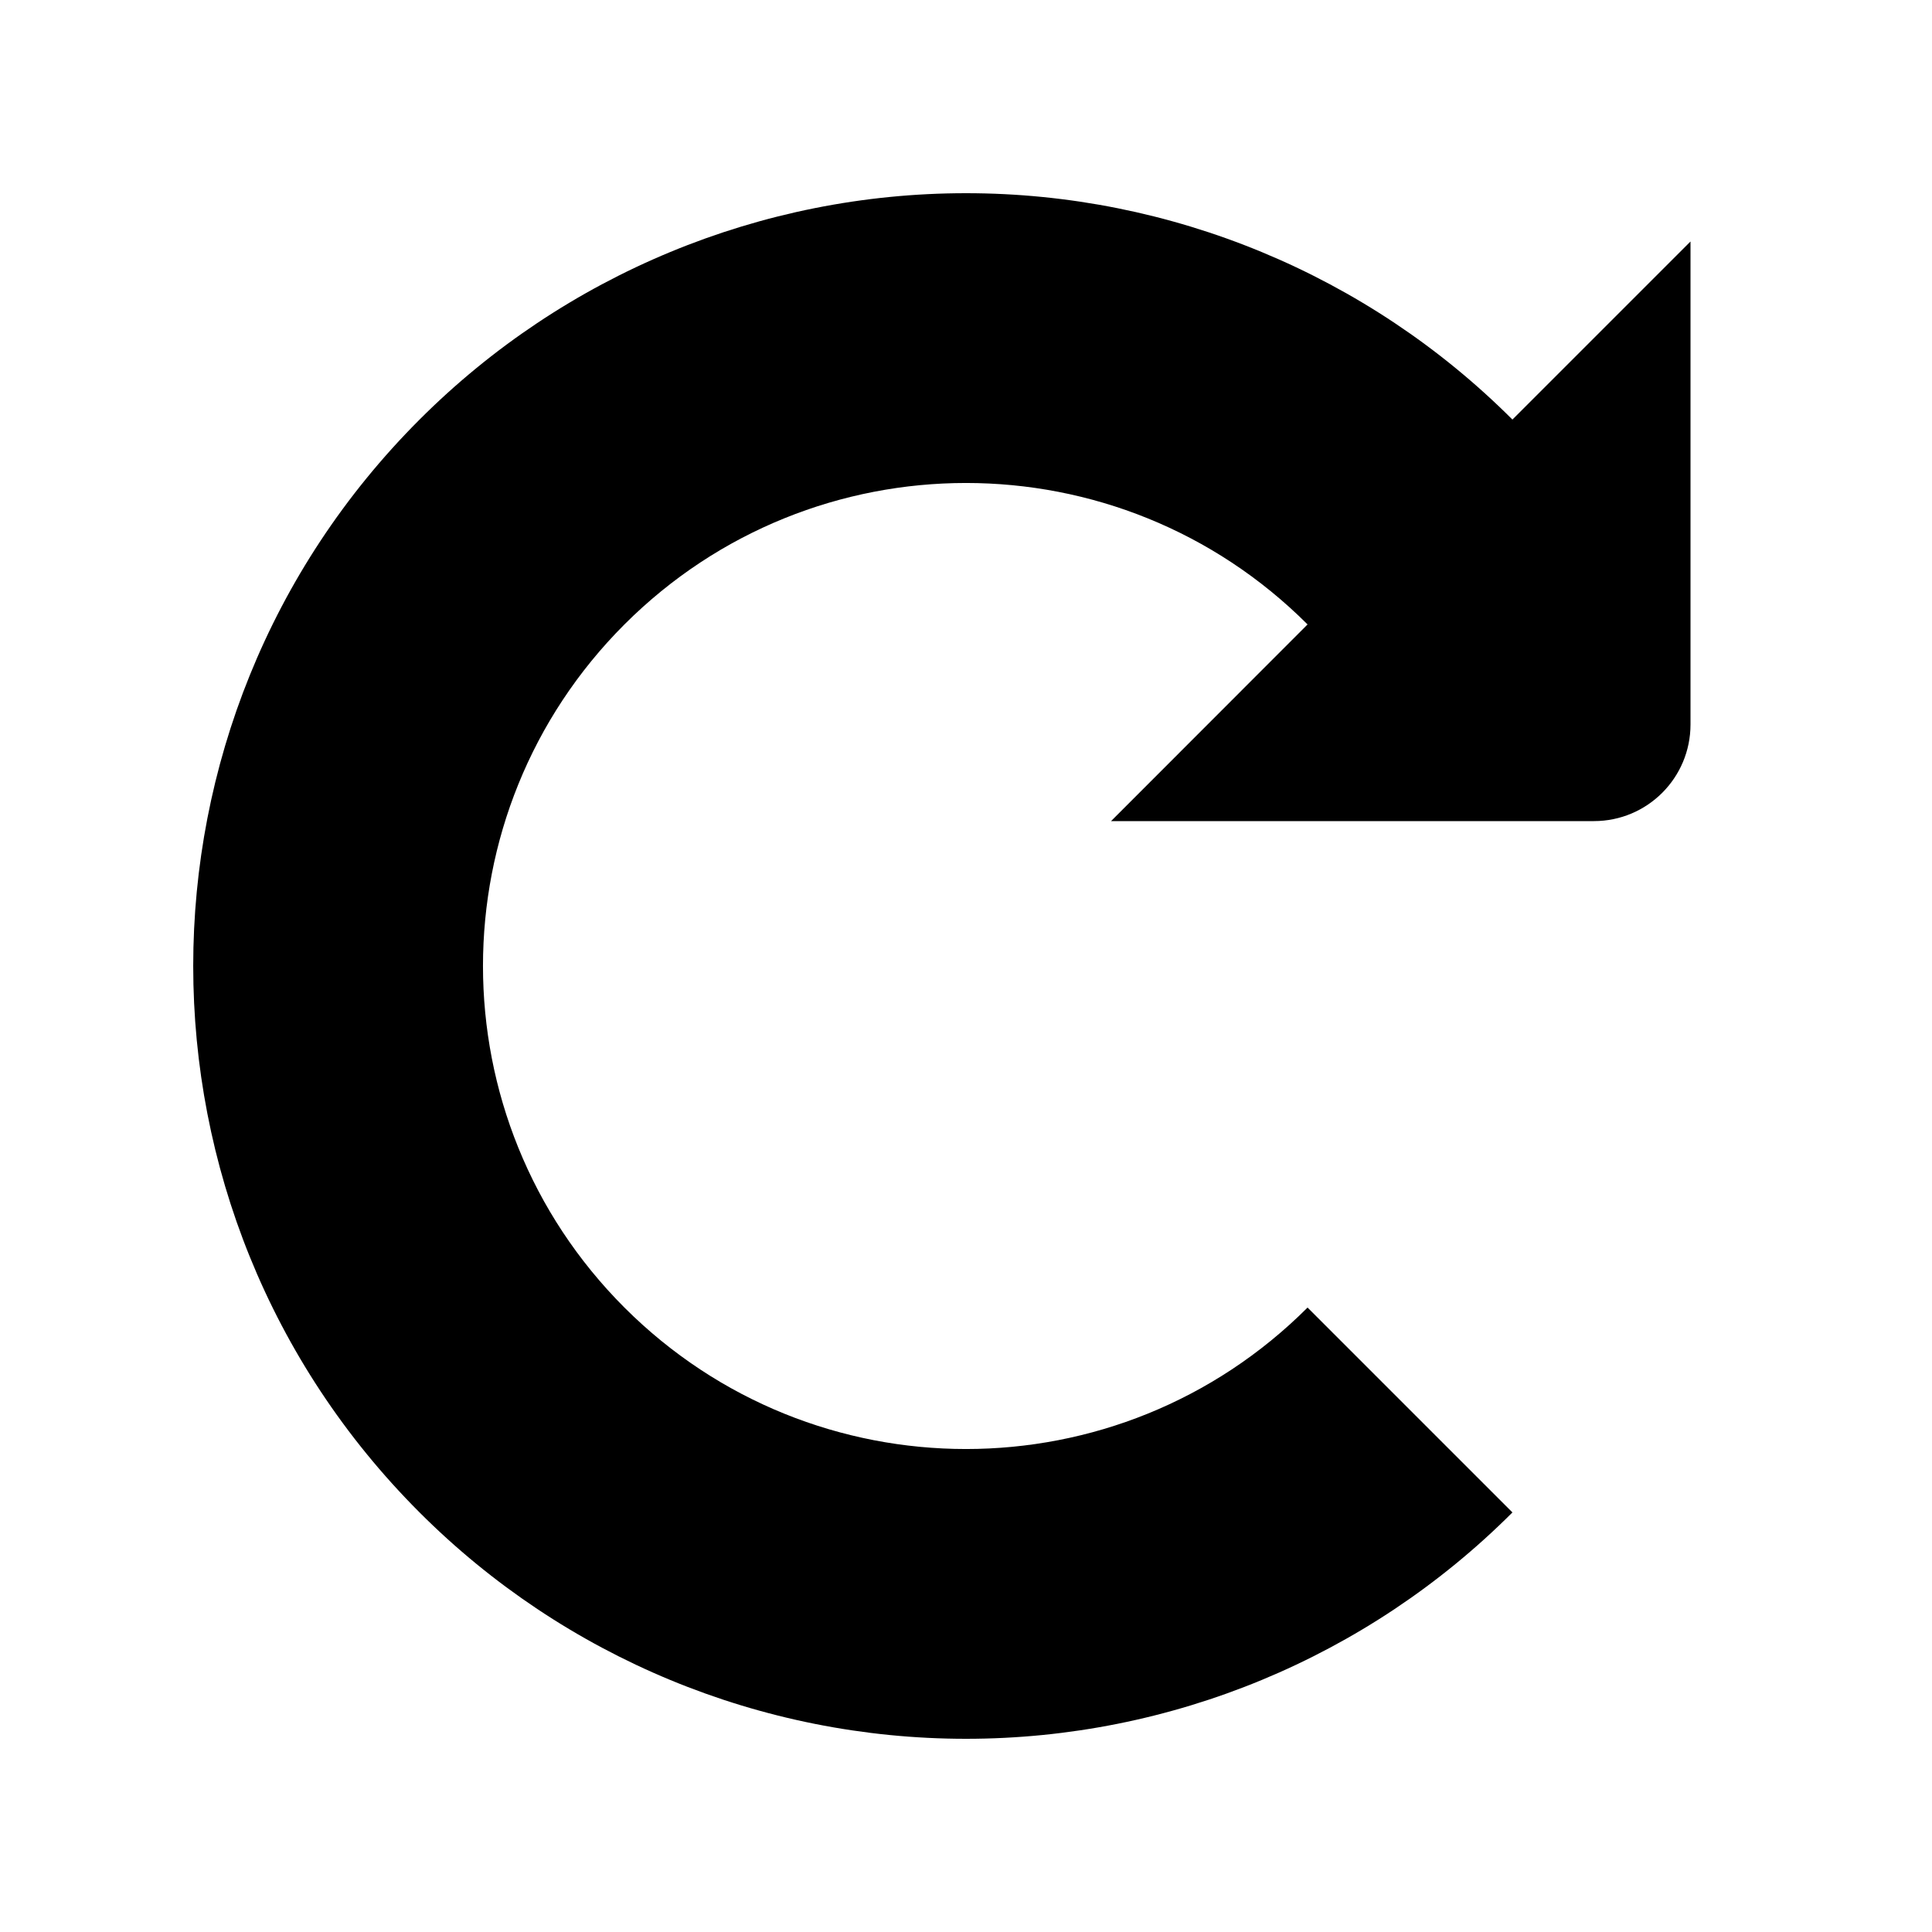 <svg width="24" height="24" viewBox="0 0 24 24" fill="currentColor" xmlns="http://www.w3.org/2000/svg">
<path fill-rule="evenodd" clip-rule="evenodd" d="M18.788 5.212C18.789 5.212 18.788 5.212 18.788 5.212C16.988 3.412 14.546 2.4 12 2.4C9.454 2.4 7.012 3.411 5.212 5.212C1.463 8.961 1.463 15.039 5.212 18.788C7.012 20.589 9.454 21.6 12 21.6C14.546 21.6 16.988 20.589 18.788 18.788L16.243 16.243C13.899 18.586 10.101 18.586 7.757 16.243C5.414 13.899 5.414 10.101 7.757 7.757C10.101 5.414 13.899 5.414 16.243 7.757L13.802 10.2H19.8C20.463 10.2 21 9.663 21 9V3L18.788 5.212Z" fill="currentColor"/>
</svg>
